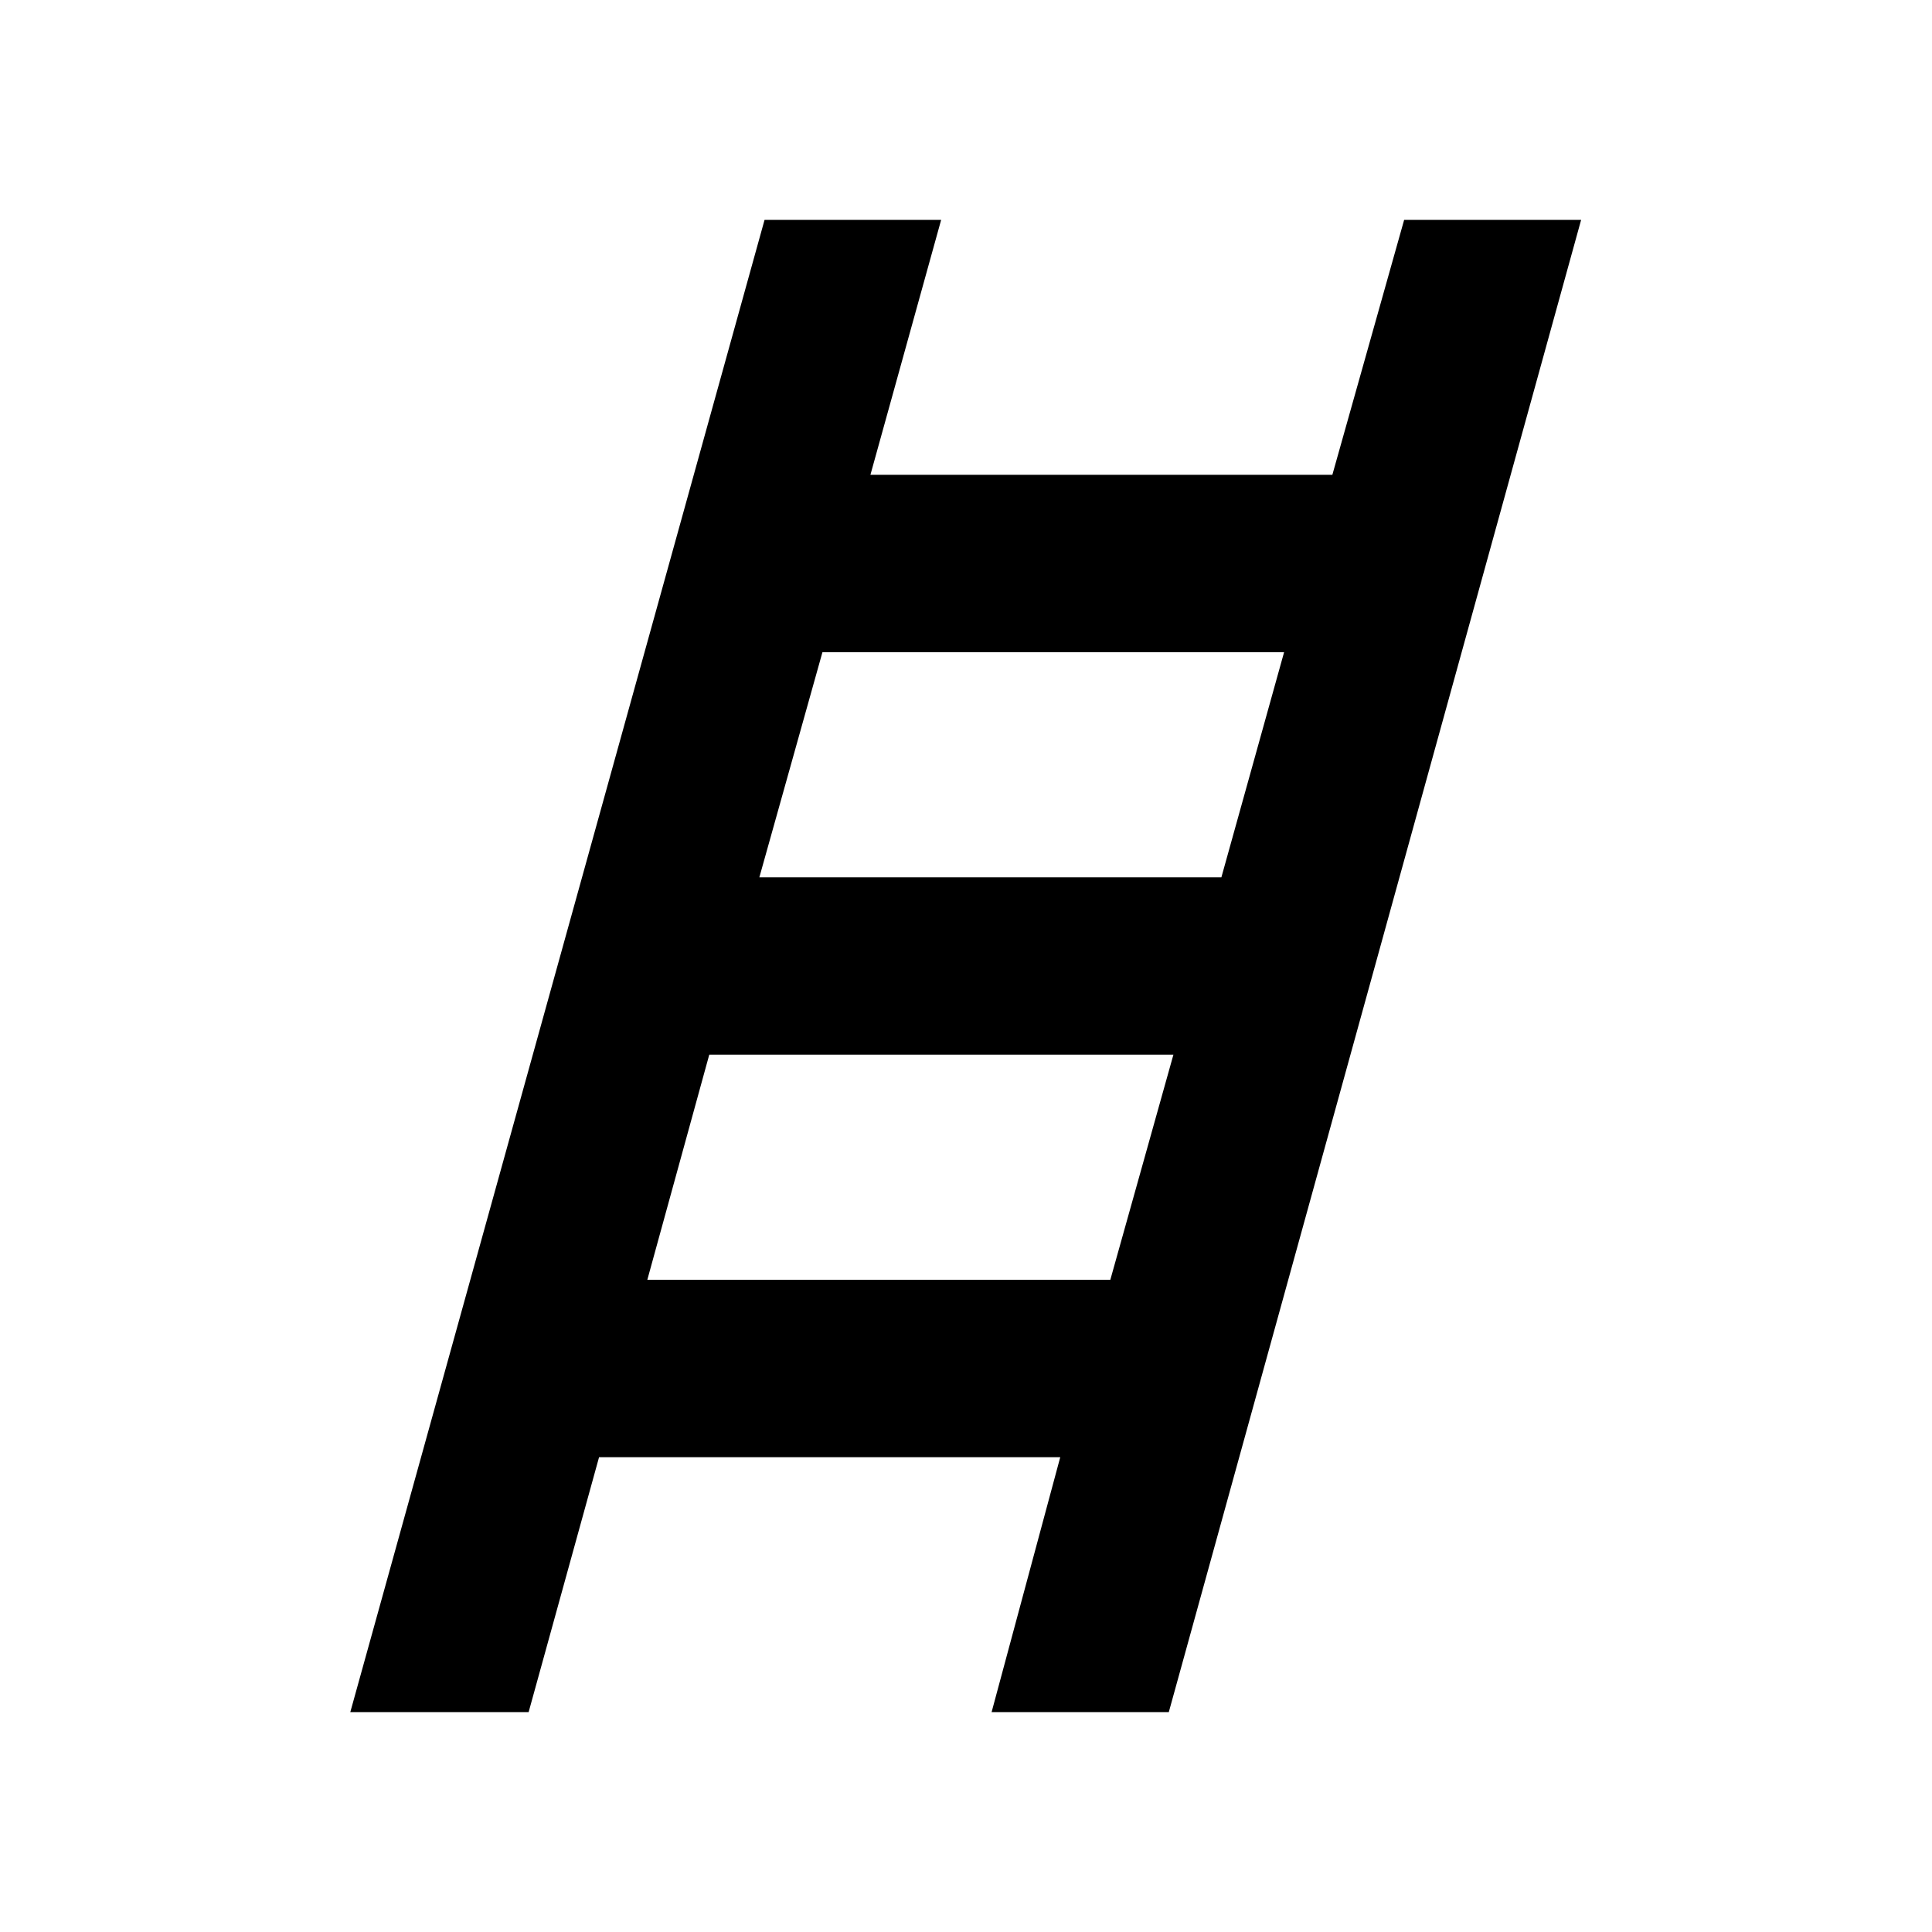 <svg xmlns="http://www.w3.org/2000/svg" height="40" viewBox="0 -960 960 960" width="40"><path d="M174.06-109.26 379.9-850.74h87.75l-35.14 126.67h229.53l35.67-126.67h87.94L580.77-109.26h-88.05l34.11-126.67H297.67l-35 126.67h-88.61Zm203.26-414.81H606.9l31.16-111.86H408.67l-31.35 111.86Zm-55.67 200h230.06l31.35-111.86H352.43l-30.78 111.86Z"/></svg>